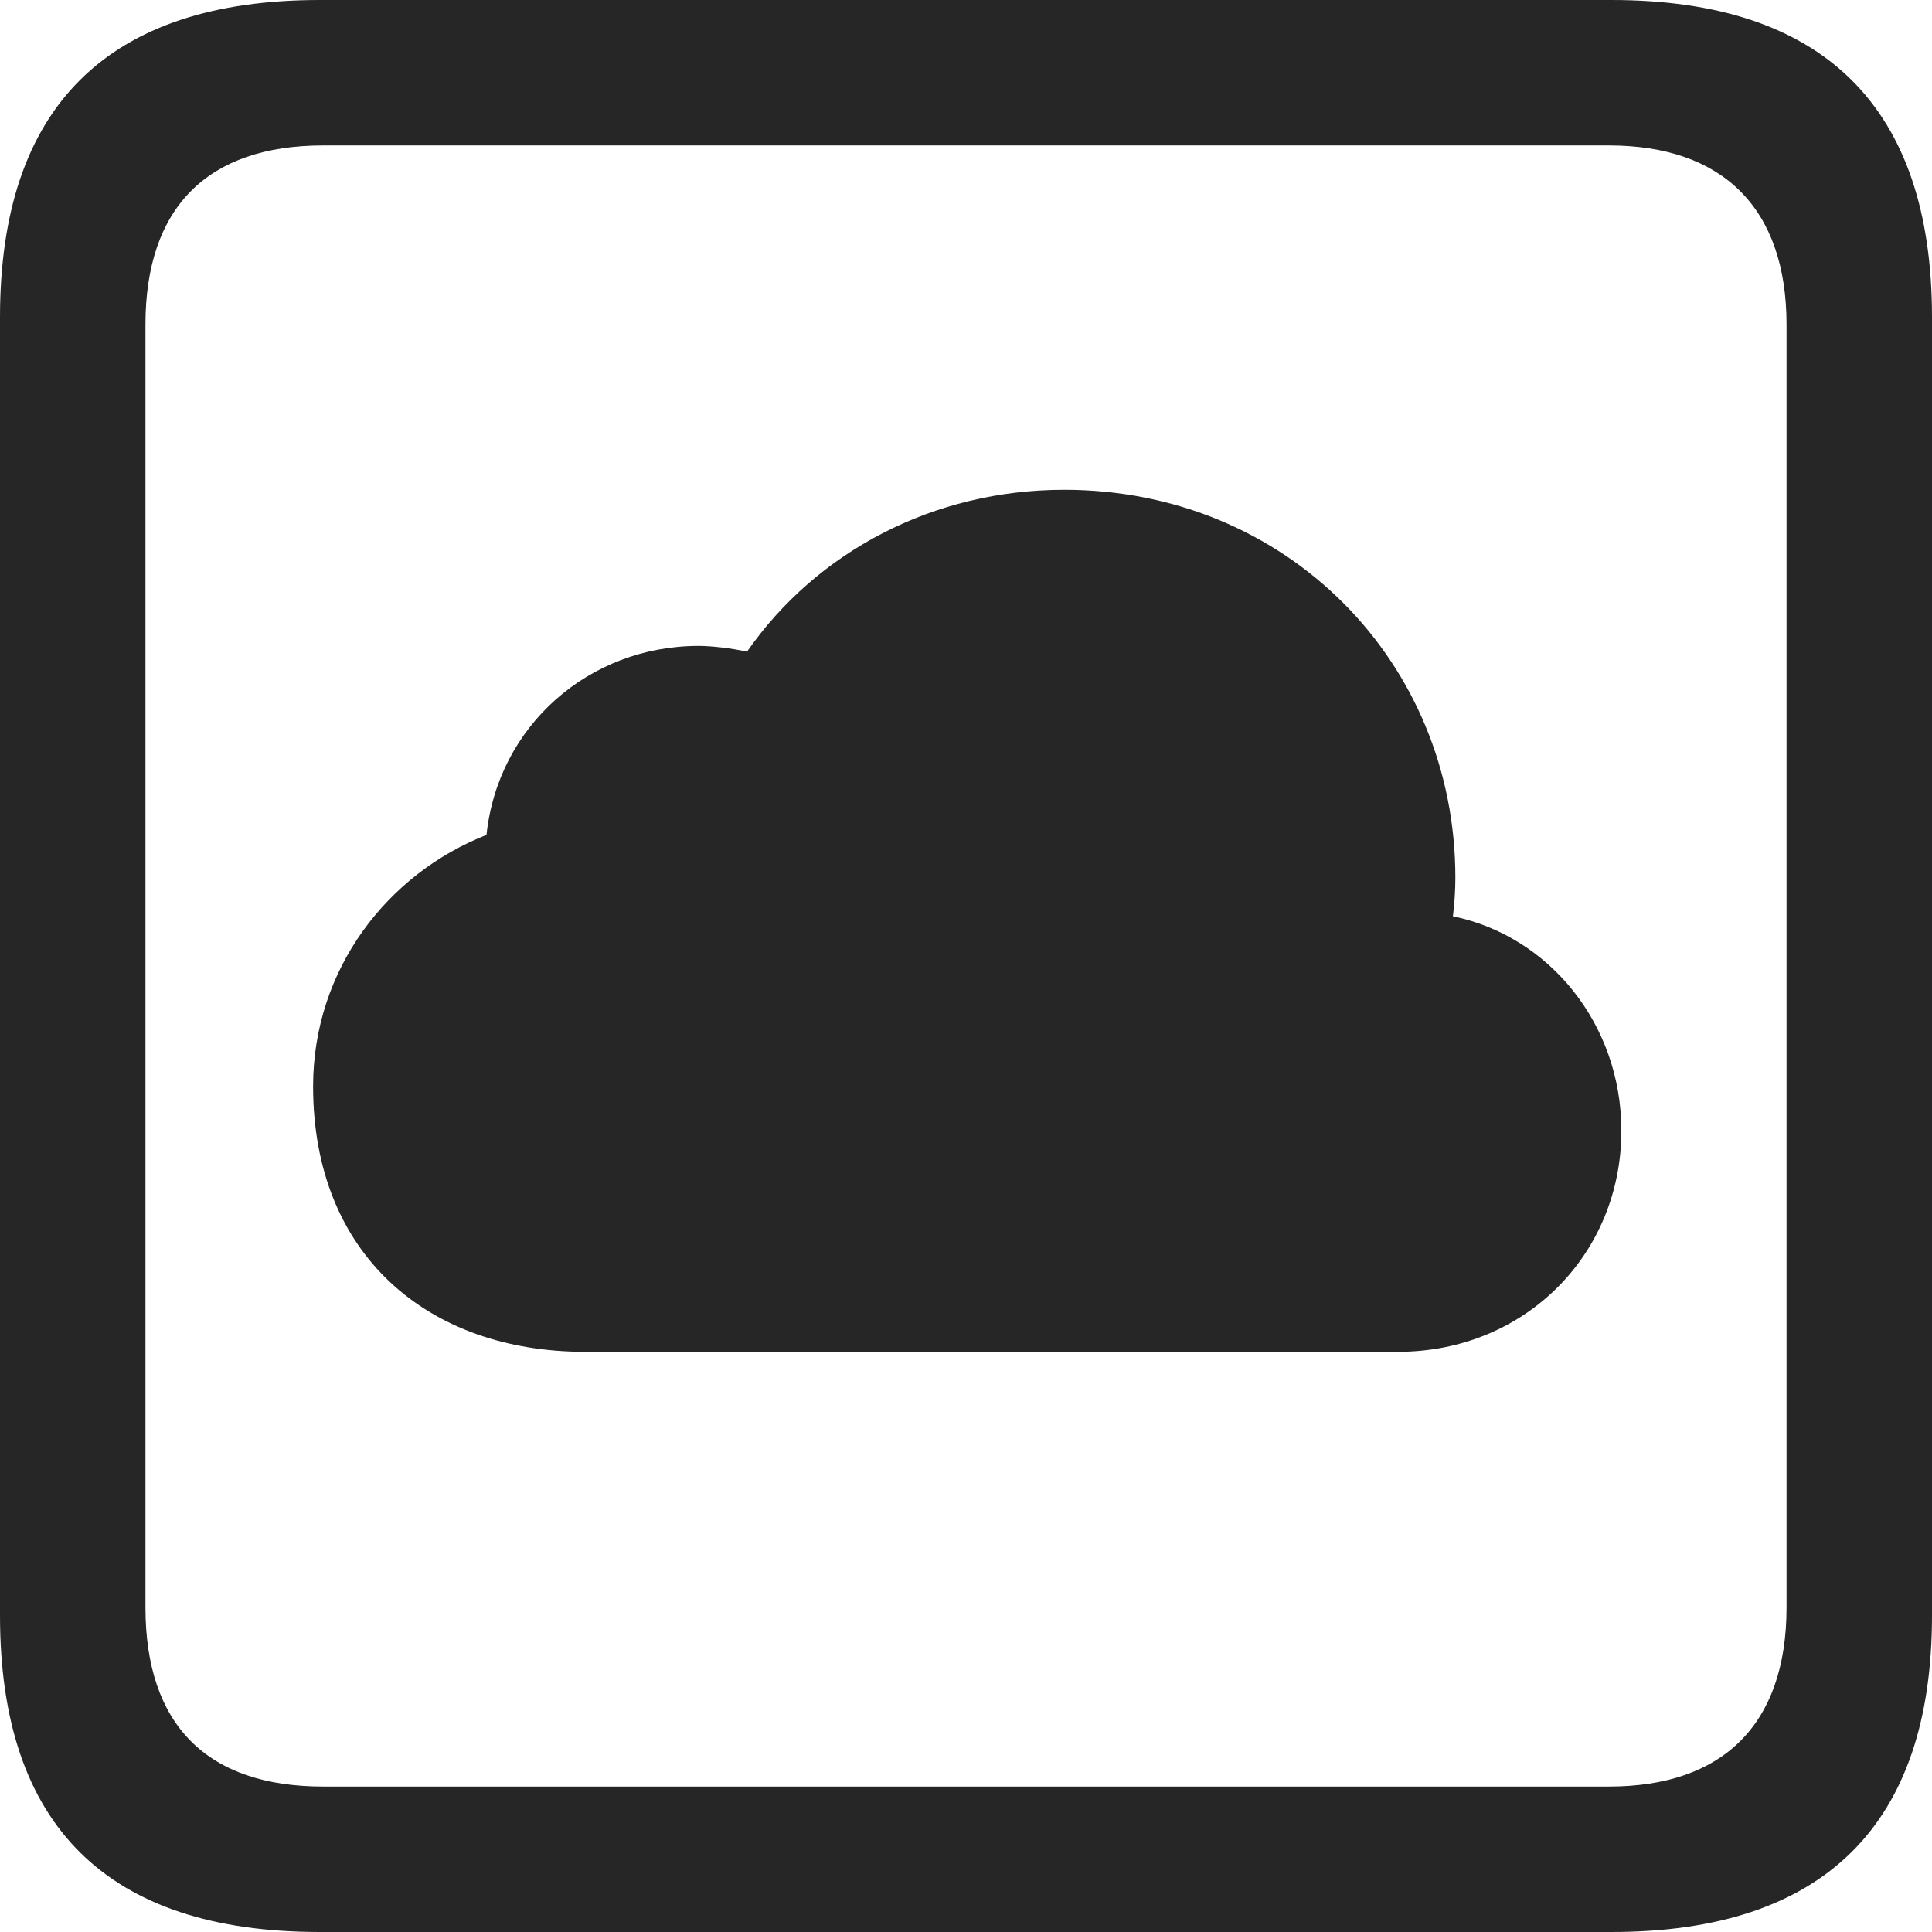 <?xml version="1.0" encoding="UTF-8"?>
<!--Generator: Apple Native CoreSVG 326-->
<!DOCTYPE svg
PUBLIC "-//W3C//DTD SVG 1.1//EN"
       "http://www.w3.org/Graphics/SVG/1.1/DTD/svg11.dtd">
<svg version="1.1" xmlns="http://www.w3.org/2000/svg" xmlns:xlink="http://www.w3.org/1999/xlink" viewBox="0 0 587.75 587.75">
 <g>
  <rect height="587.75" opacity="0" width="587.75" x="0" y="0"/>
  <path d="M97.25 587.75L490.25 587.75C555 587.75 587.75 555 587.75 491.5L587.75 96.5C587.75 32.75 555 0 490.25 0L97.25 0C32.75 0 0 32.5 0 96.5L0 491.5C0 555.5 32.75 587.75 97.25 587.75ZM98.25 543.5C63.25 543.5 44.25 525 44.25 489L44.25 98.75C44.25 63 63.25 44.25 98.25 44.25L489.5 44.25C523.75 44.25 543.5 63 543.5 98.75L543.5 489C543.5 525 523.75 543.5 489.5 543.5Z" fill="black" fill-opacity="0.85"/>
  <path d="M178 411.25L425.25 411.25C464 411.25 493.25 381.5 493.25 344C493.25 311.5 471.25 284.75 442 278.75C442.5 275 442.75 270.5 442.75 267C442.75 201.5 391.5 149 323.75 149C284 149 248.5 167.75 227.25 198.25C222.75 197.25 216.75 196.5 212.5 196.5C179.25 196.5 151.5 220.75 148 254C118 265.75 95.25 294.75 95.25 330.5C95.25 381.75 130.25 411.25 178 411.25Z" fill="black" fill-opacity="0.85"/>
 </g>
</svg>
